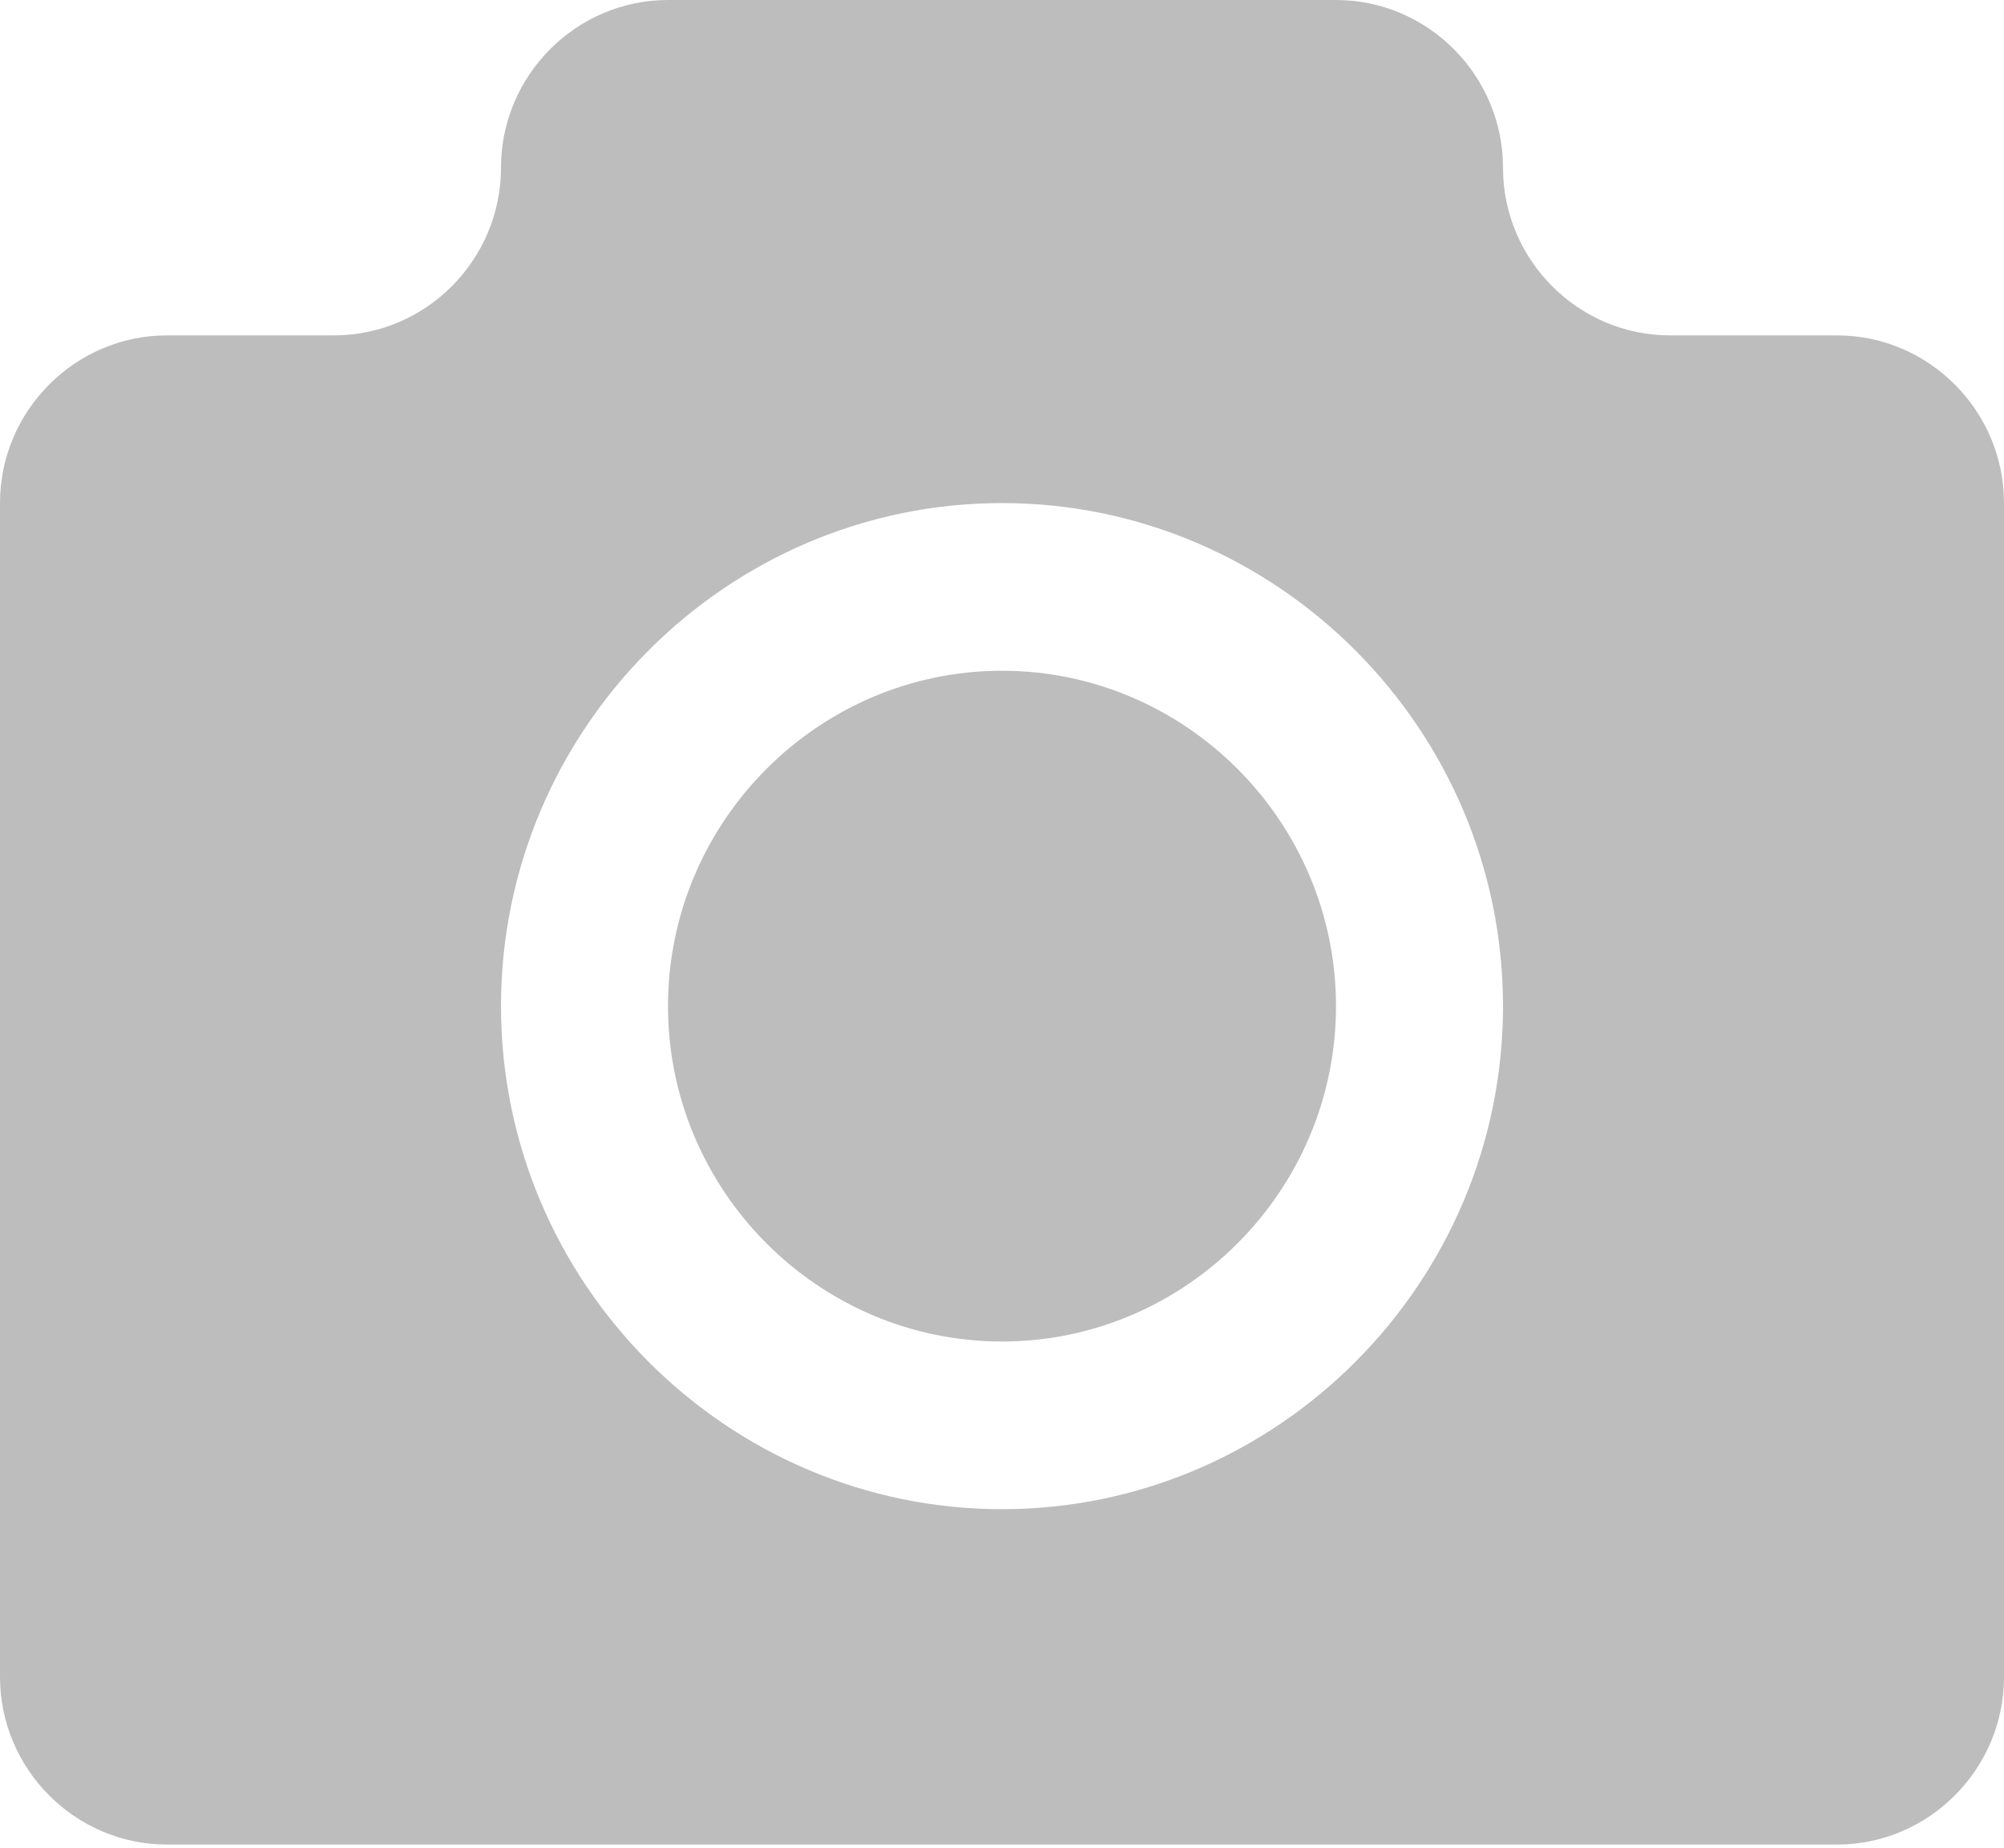 <svg width="128" height="118" viewBox="0 0 128 118" fill="none" xmlns="http://www.w3.org/2000/svg">
<path fill-rule="evenodd" clip-rule="evenodd" d="M64 42.835C52.267 42.835 42.667 52.473 42.667 64.253C42.667 76.033 52.267 85.671 64 85.671C75.733 85.671 85.333 76.033 85.333 64.253C85.333 52.473 75.733 42.835 64 42.835ZM117.333 21.418H106.667C100.8 21.418 96 16.599 96 10.709C96 4.819 91.2 0 85.333 0H42.667C36.8 0 32 4.819 32 10.709C32 16.599 27.2 21.418 21.333 21.418H10.667C4.8 21.418 0 26.237 0 32.127V107.088C0 112.978 4.8 117.797 10.667 117.797H117.333C123.2 117.797 128 112.978 128 107.088V32.127C128 26.237 123.2 21.418 117.333 21.418ZM64 96.379C46.4 96.379 32 81.922 32 64.253C32 46.583 46.4 32.127 64 32.127C81.6 32.127 96 46.583 96 64.253C96 81.922 81.6 96.379 64 96.379Z" fill="#BDBDBD"/>
</svg>
